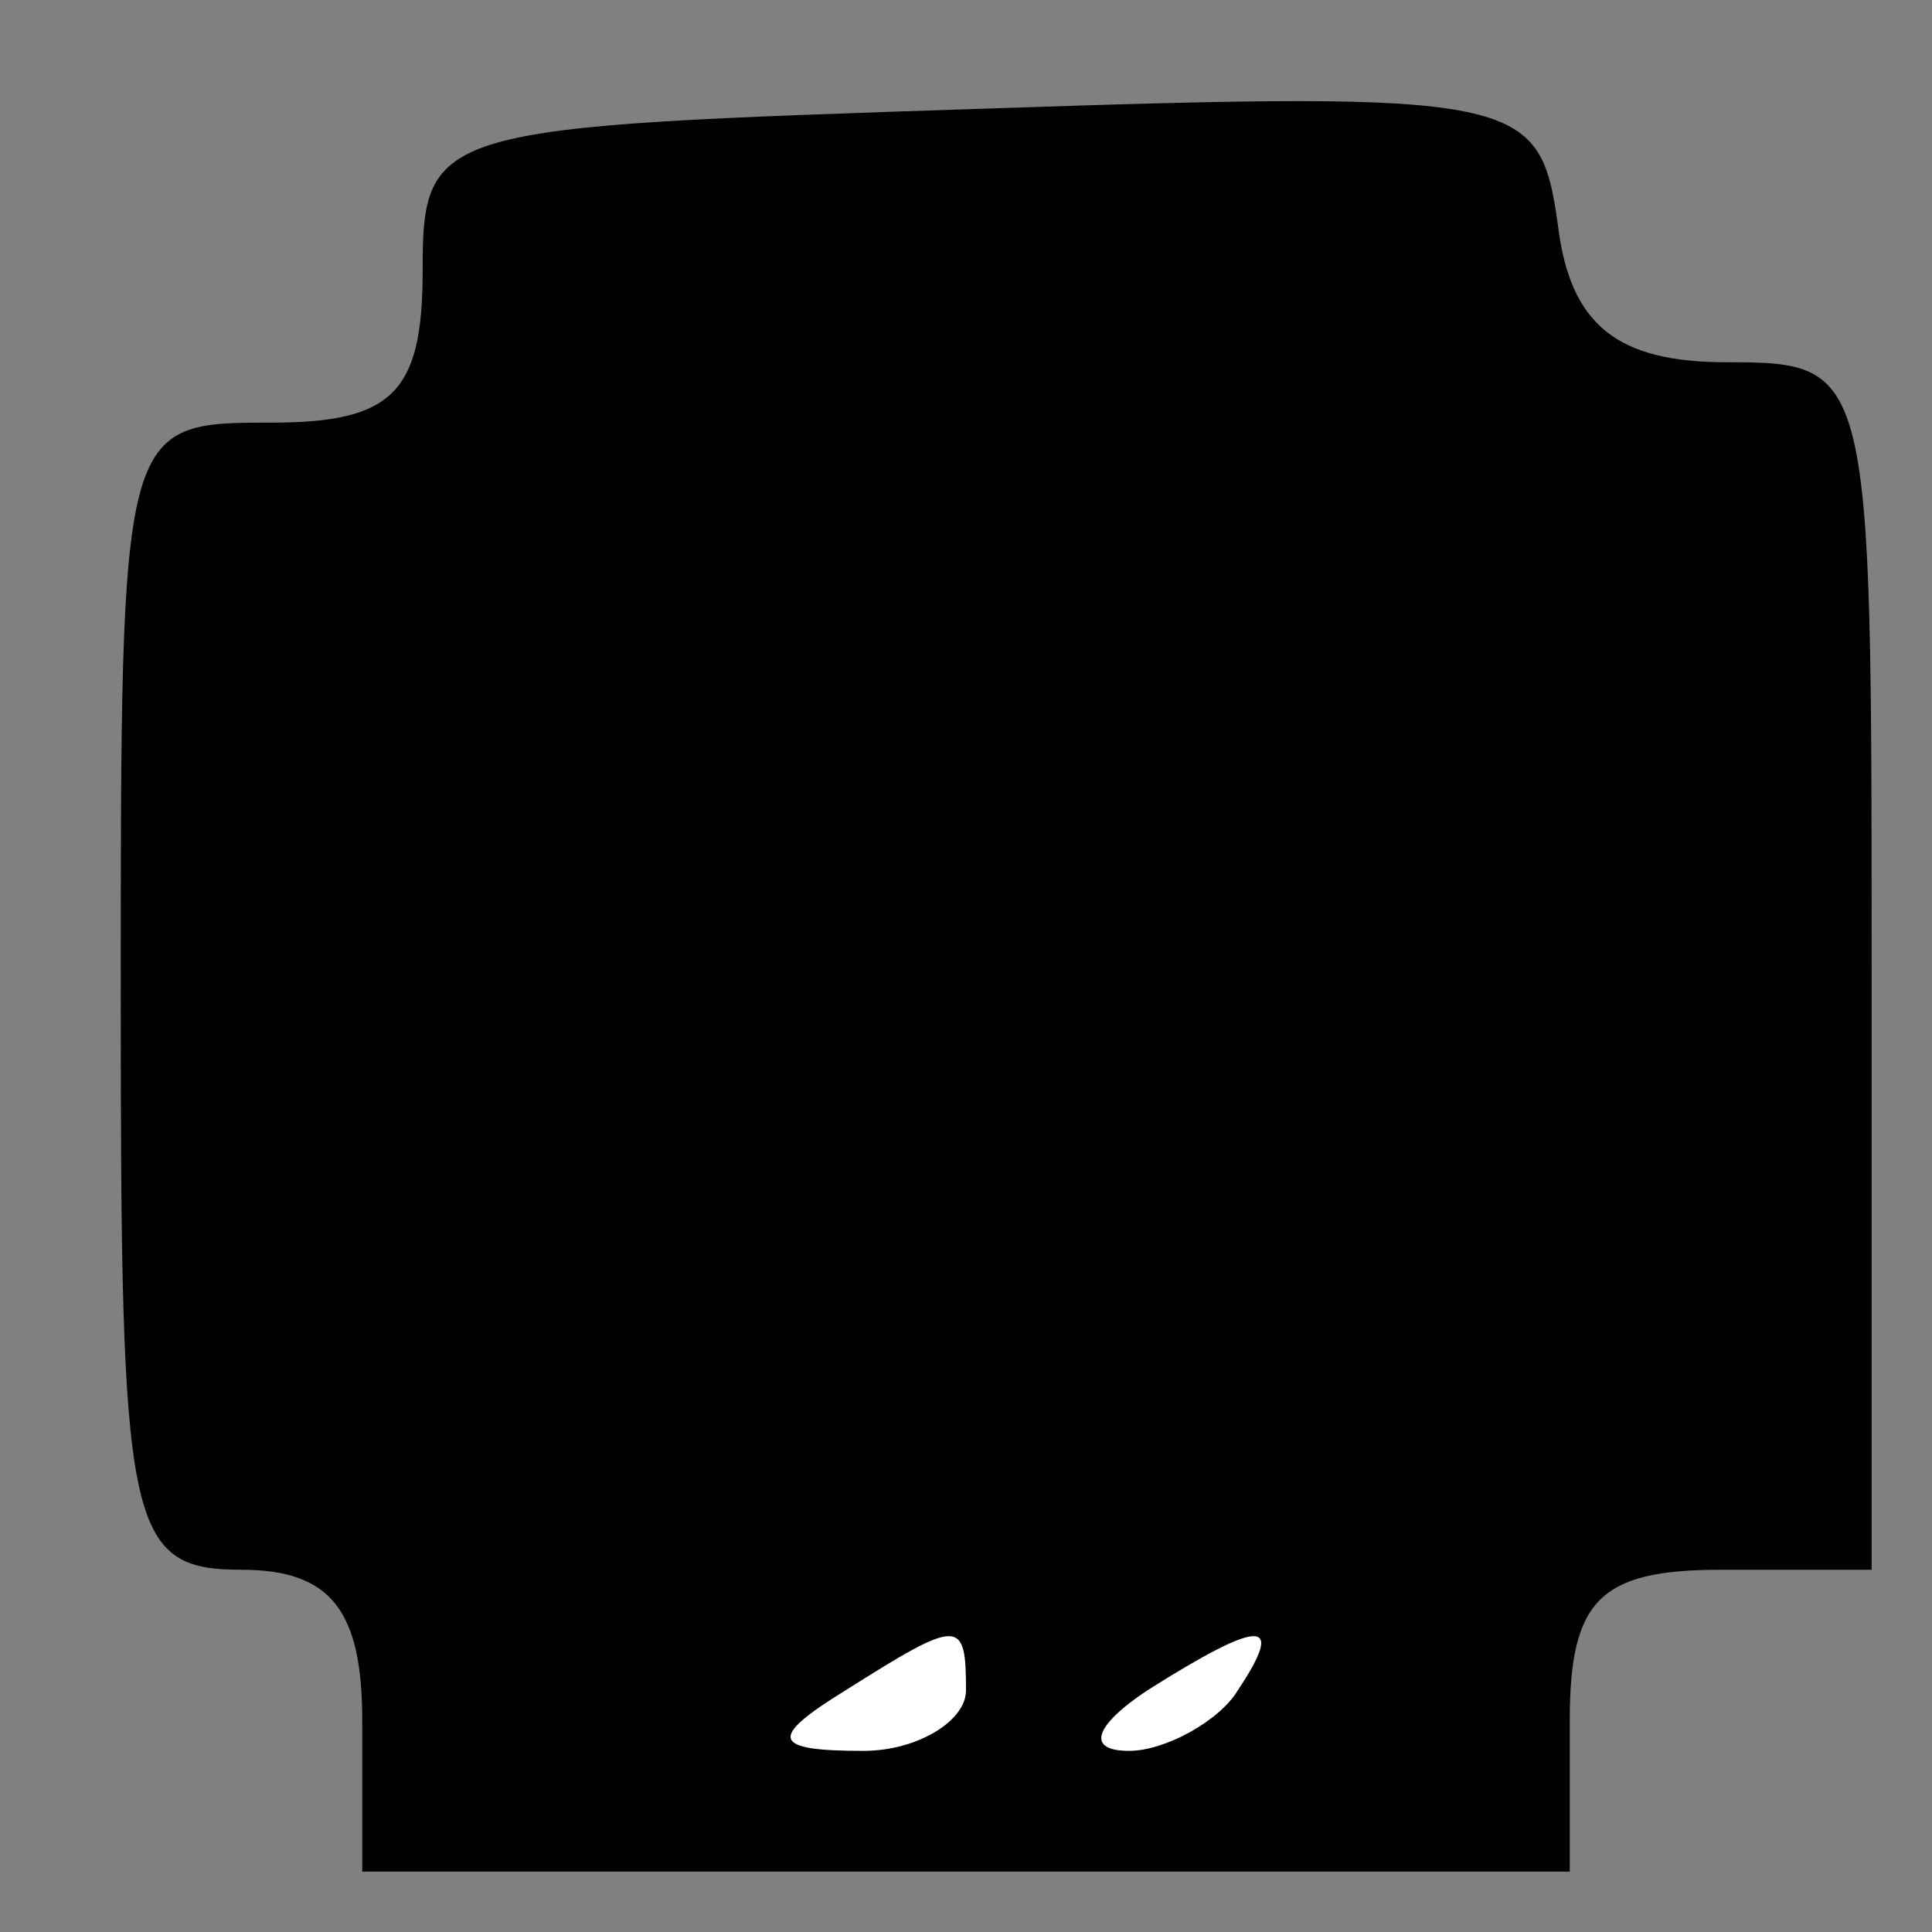 <?xml version="1.0" standalone="no"?>
<!DOCTYPE svg PUBLIC "-//W3C//DTD SVG 20010904//EN"
 "http://www.w3.org/TR/2001/REC-SVG-20010904/DTD/svg10.dtd">
<svg version="1.0" xmlns="http://www.w3.org/2000/svg"
 width="32pt" height="32pt" viewBox="0 0 32 32"
 preserveAspectRatio="xMidYMid meet">
<rect x="0" y="0" width="32" height="32" fill="#808080" stroke="none"/>
<g transform="translate(0,32) scale(0.1,-0.1)"
fill="#000000" stroke="none">
<path fill="#000000" stroke="none" d="M163 302 c-91 -3 -93 -3 -93 -27 0 -20
-5 -25 -25 -25 -25 0 -25 0 -25 -95 0 -88 1 -95 20 -95 15 0 20 -7 20 -25 l0
-25 100 0 100 0 0 25 c0 20 5 25 25 25 l25 0 0 100 c0 99 0 100 -24 100 -18 0
-26 6 -28 23 -3 21 -6 22 -95 19z"/>
<path fill="#ffffff" stroke="none" d="M160 40 c0 -5 -8 -10 -17 -10 -15 0
-16 2 -3 10 19 12 20 12 20 0z"/>
<path fill="#ffffff" stroke="none" d="M205 40 c-3 -5 -12 -10 -18 -10 -7 0
-6 4 3 10 19 12 23 12 15 0z"/>
</g>
</svg>
